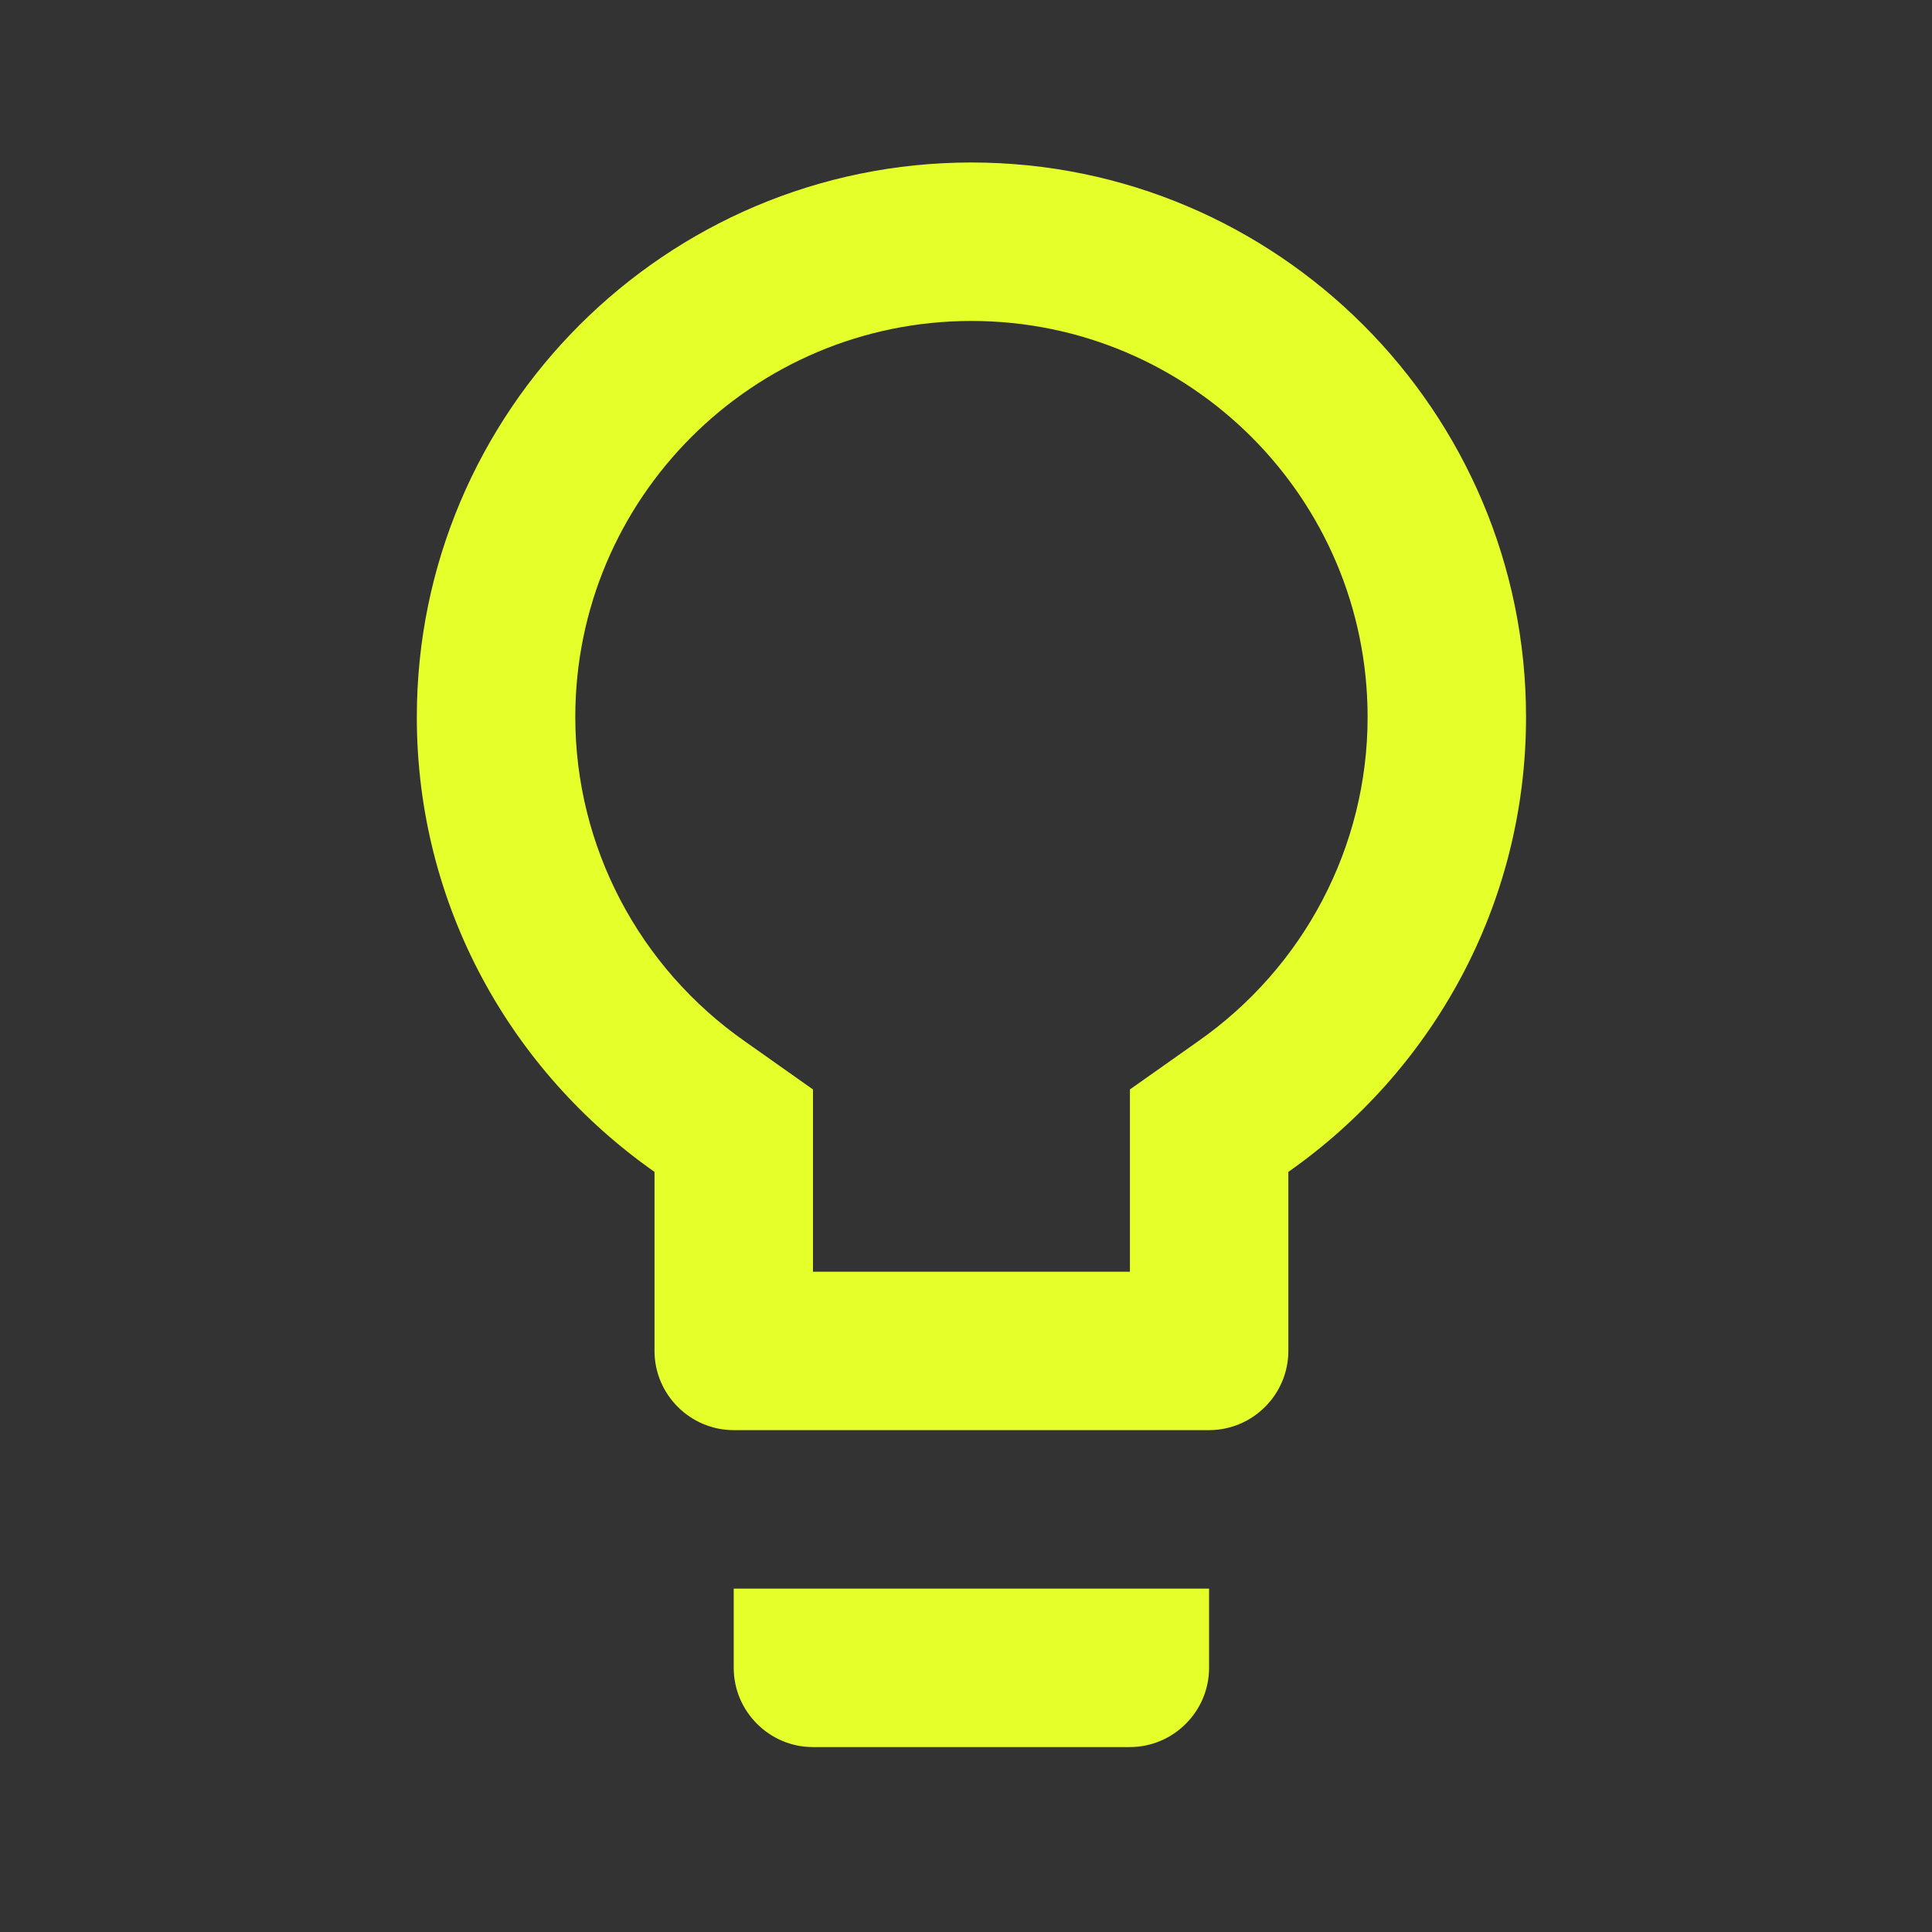 <svg xmlns="http://www.w3.org/2000/svg"  viewBox="0 0 39 39" fill="none">
  <rect x="0" y="0" width="39" height="39" fill="#333333" stroke="none"/>
  <path fill-rule="evenodd" clip-rule="evenodd" d="M19.609 3.28C13.436 3.28 8.414 8.302 8.414 14.476C8.414 18.282 10.317 21.625 13.212 23.656V27.27C13.212 28.15 13.932 28.869 14.811 28.869H24.407C25.287 28.869 26.007 28.15 26.007 27.27V23.656C28.901 21.625 30.805 18.282 30.805 14.476C30.805 8.302 25.783 3.28 19.609 3.28ZM14.811 33.667C14.811 34.547 15.53 35.267 16.41 35.267H22.807C23.687 35.267 24.407 34.547 24.407 33.667V32.068H14.811V33.667ZM22.809 21.992L24.168 21.032C26.327 19.529 27.607 17.082 27.607 14.475C27.607 10.061 24.024 6.479 19.61 6.479C15.196 6.479 11.613 10.061 11.613 14.475C11.613 17.082 12.893 19.529 15.052 21.032L16.411 21.992V25.671H22.809V21.992Z" fill="#E5FF2A"/>
</svg>